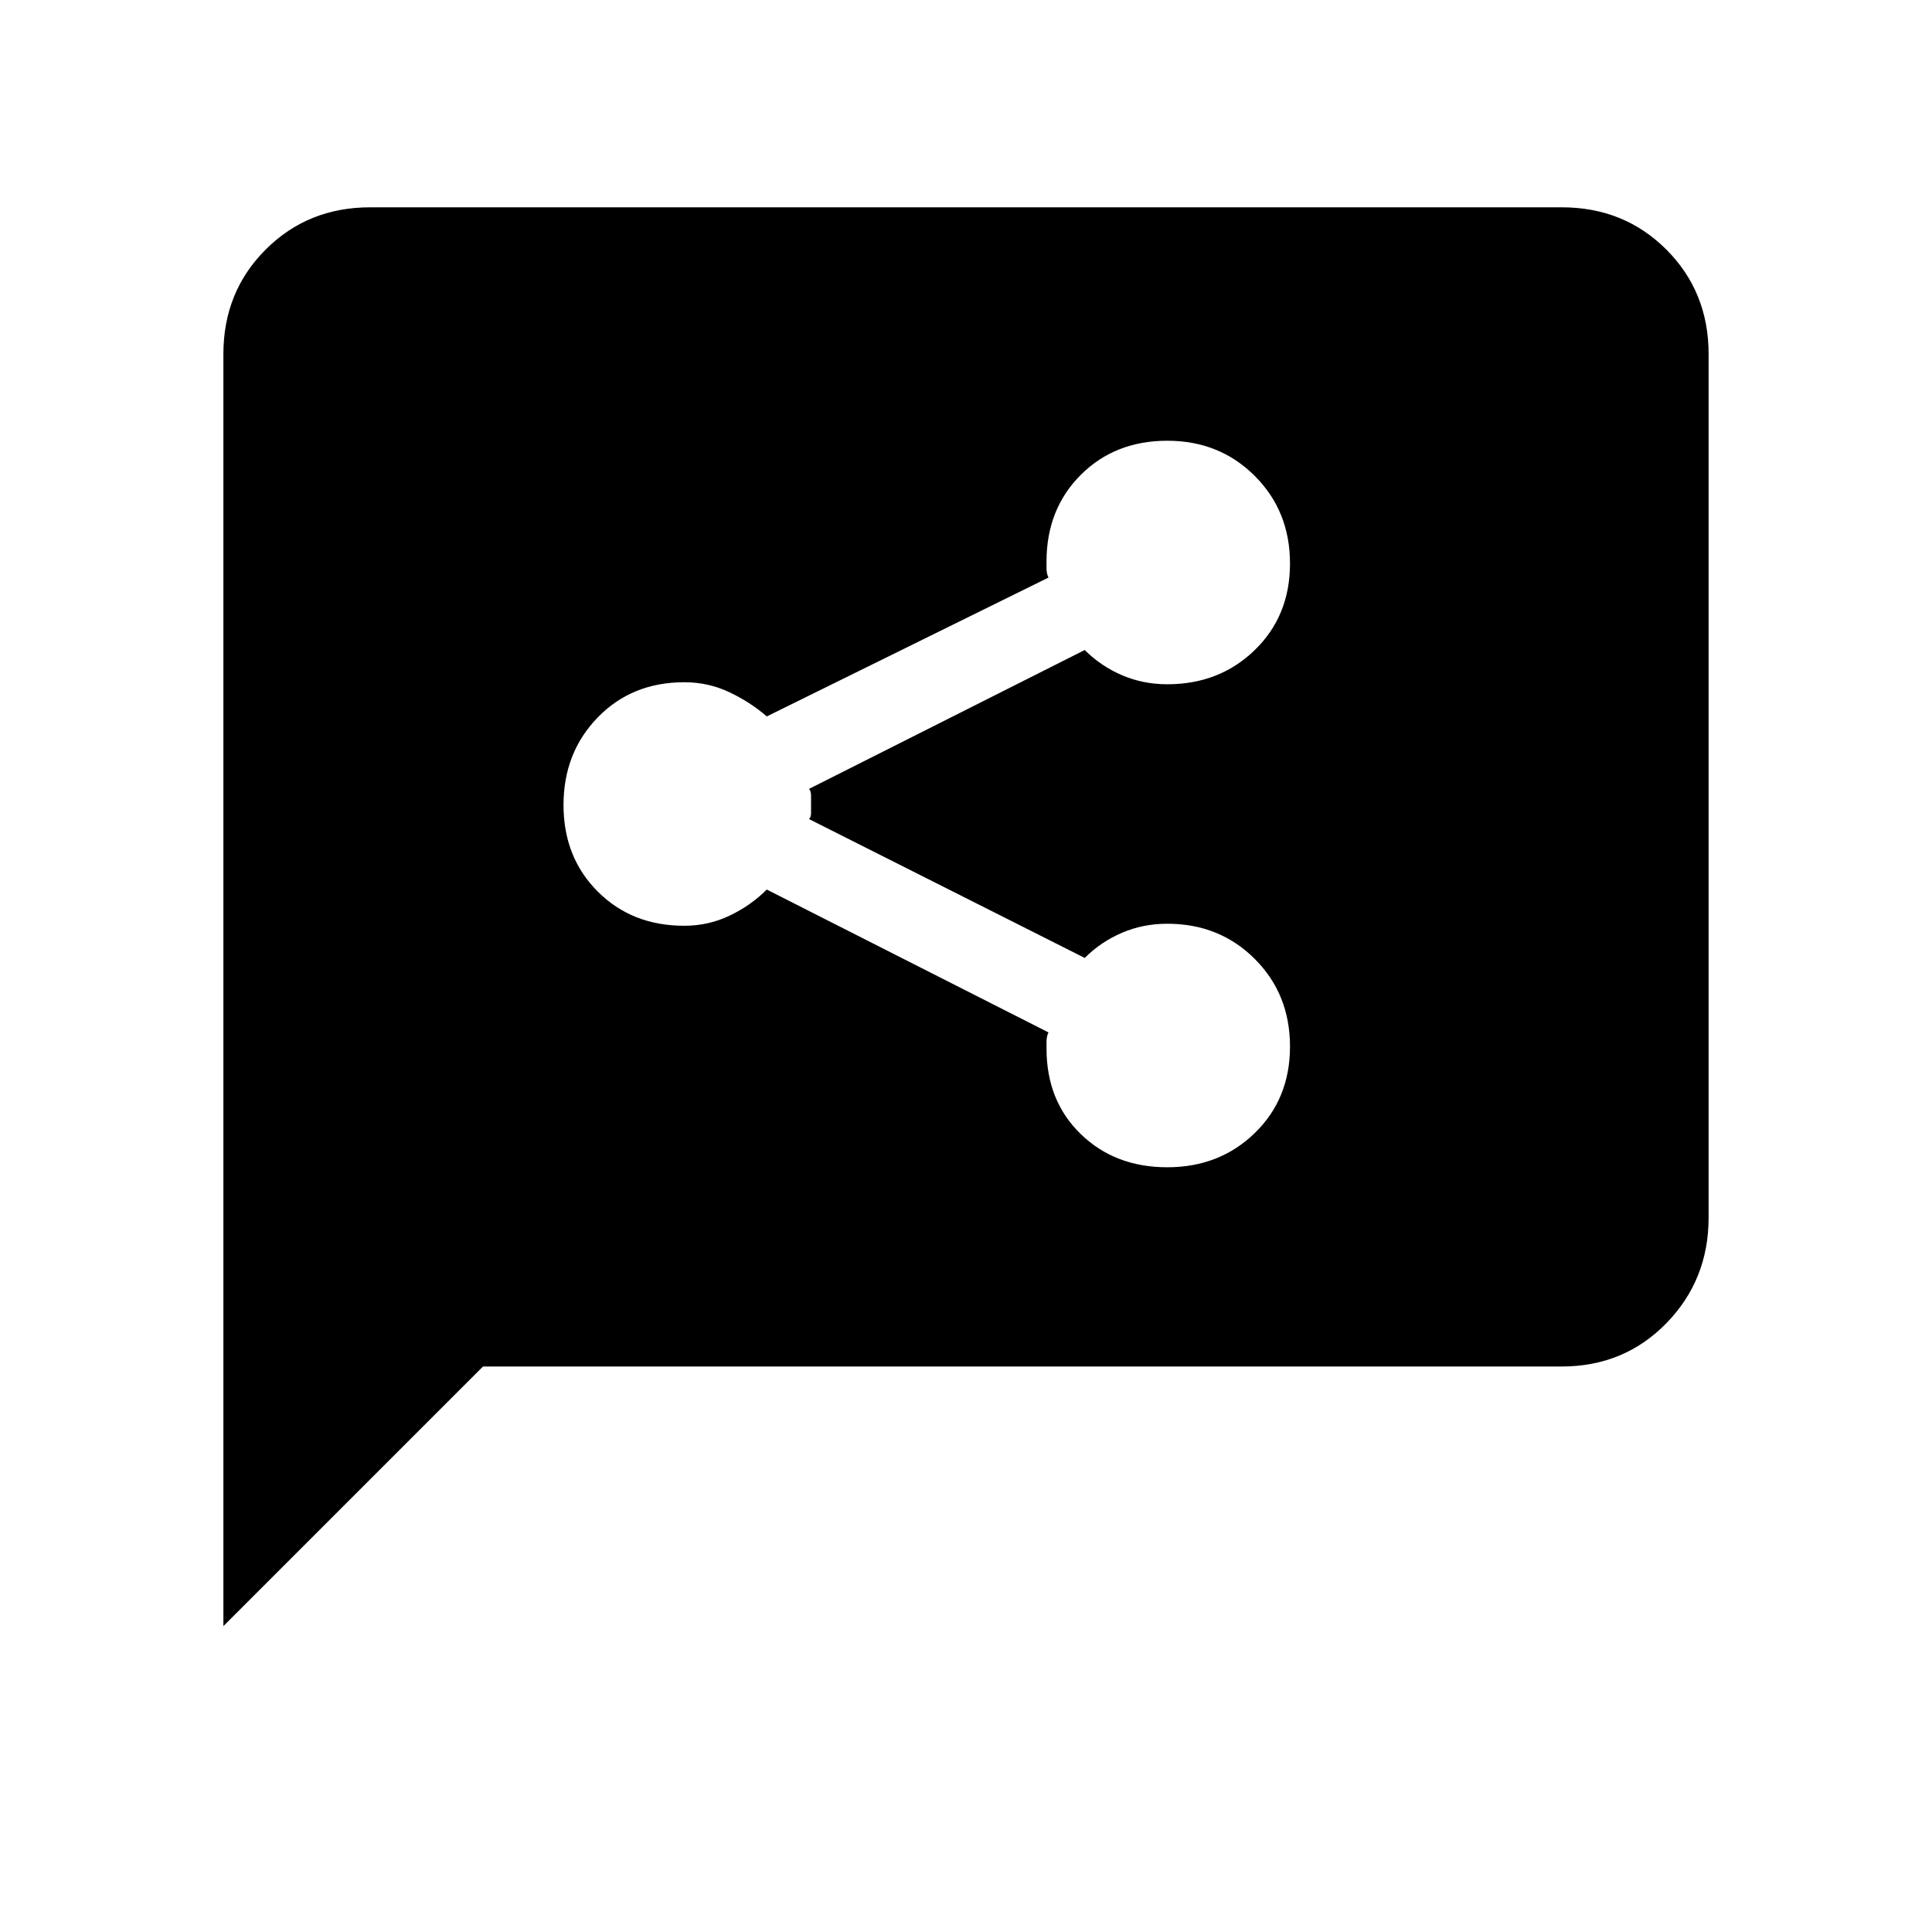<svg xmlns="http://www.w3.org/2000/svg" height="40" width="40"><path d="M24.167 24.167q1.083 0 1.812-.709.729-.708.729-1.791 0-1.084-.729-1.813-.729-.729-1.812-.729-.5 0-.938.187-.437.188-.771.521l-5.708-2.875q.042-.041.042-.125v-.354q0-.104-.042-.146l5.708-2.875q.334.334.771.521.438.188.938.188 1.083 0 1.812-.709.729-.708.729-1.791 0-1.084-.729-1.813-.729-.729-1.812-.729-1.084 0-1.792.708-.708.709-.708 1.792v.146q0 .104.041.187l-5.833 2.875q-.333-.291-.771-.5-.437-.208-.937-.208-1.084 0-1.792.729t-.708 1.813q0 1.083.708 1.791.708.709 1.792.709.5 0 .937-.209.438-.208.771-.541l5.833 2.958q-.041.083-.041.187v.146q0 1.084.708 1.771.708.688 1.792.688Zm-19.542 9.5V7.333q0-1.291.875-2.166t2.167-.875h24.666q1.292 0 2.167.875.875.875.875 2.166v17.875q0 1.292-.875 2.188-.875.896-2.167.896H10Z"/></svg>